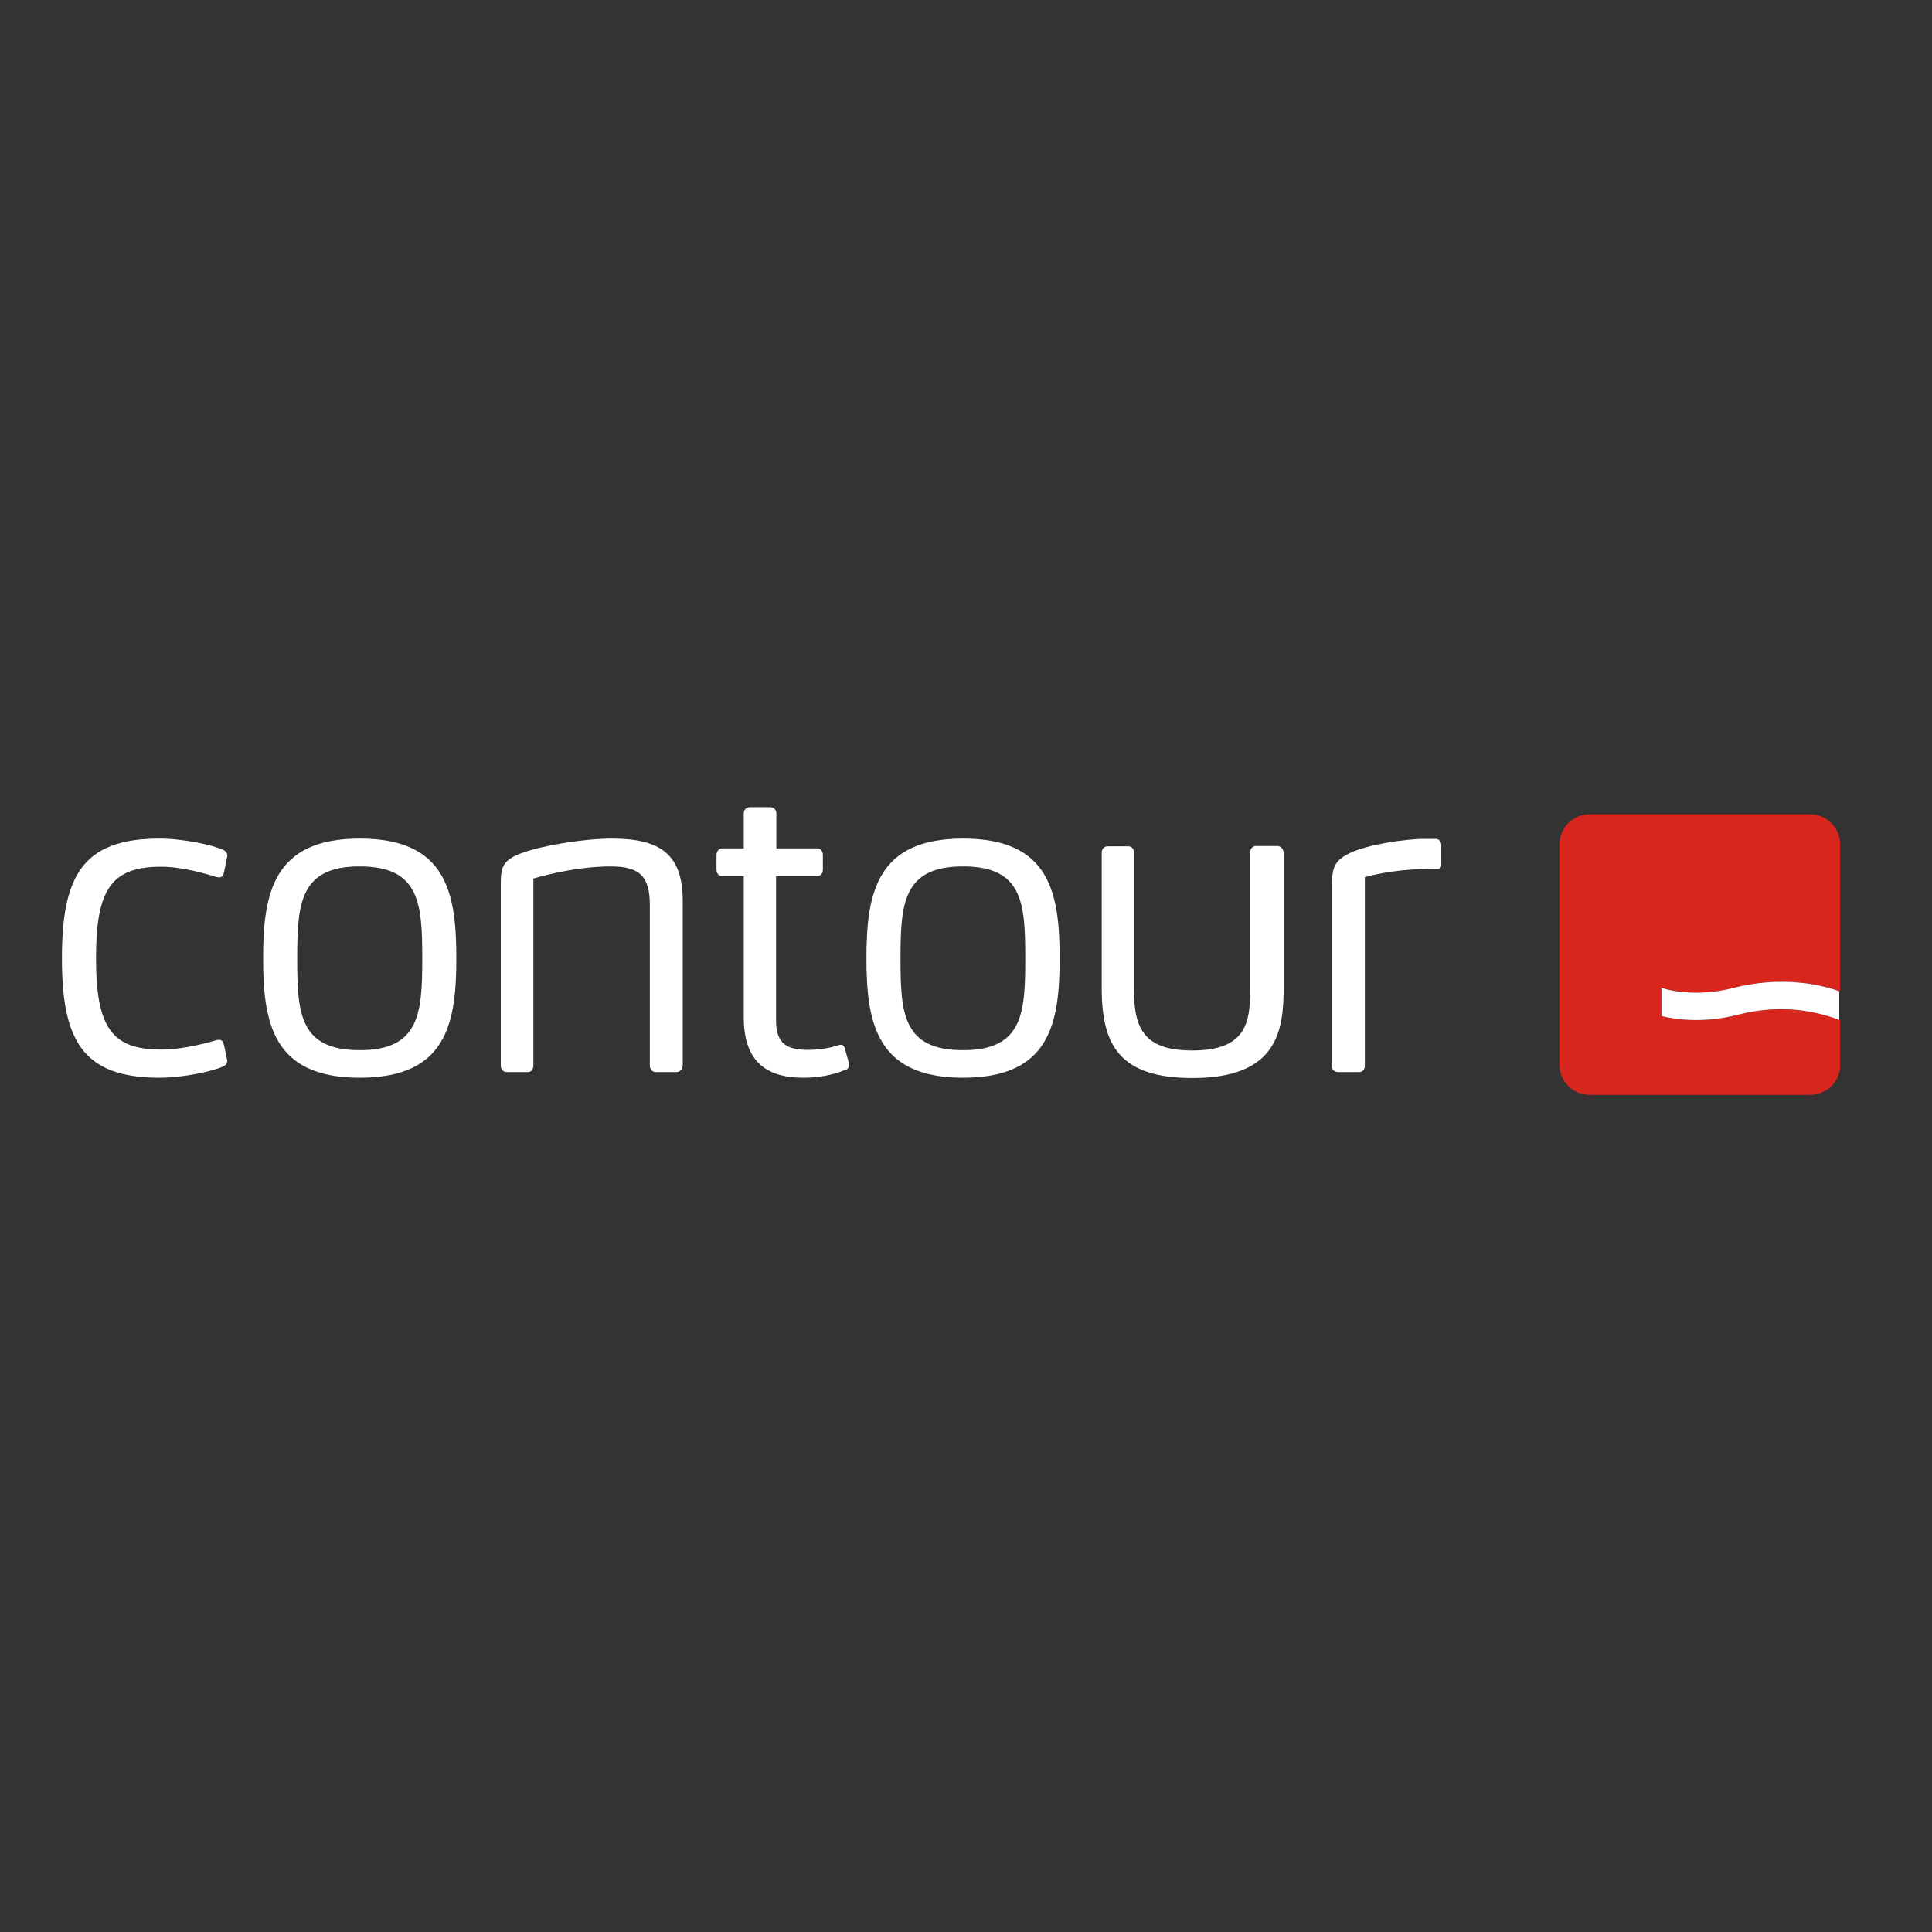 <?xml version="1.0" encoding="utf-8"?>
<!-- Generator: Adobe Illustrator 19.2.1, SVG Export Plug-In . SVG Version: 6.00 Build 0)  -->
<svg version="1.1" id="layer" xmlns="http://www.w3.org/2000/svg" xmlns:xlink="http://www.w3.org/1999/xlink" x="0px" y="0px"
	 viewBox="0 0 652 652" style="enable-background:new 0 0 652 652;" xml:space="preserve">
<rect x="0" y="0" width="652" height="652" fill="#333333" stroke="none"/>
<style type="text/css">
	.st0{fill-rule:evenodd;clip-rule:evenodd;fill:#FFFFFF;}
	.st1{fill-rule:evenodd;clip-rule:evenodd;fill:#D9261C;}
	.st2{fill-rule:evenodd;clip-rule:evenodd;fill:#FFFFFF;}
</style>
<path class="st0" d="M76.7,358c0,1.3-1,1.6-1.4,1.9c-3.5,1.6-13.3,3.8-21.5,3.8c-26.1,0-32.9-12.9-32.9-40.3
	c0-27.5,6.8-40.4,32.9-40.4c8.2,0,18,2.2,21.5,3.8c0.4,0.3,1.4,0.6,1.4,1.9c0,0.3-0.1,0.6-0.1,0.7l-1,5c-0.3,1.2-0.7,1.7-1.7,1.7
	c-0.1,0-0.4-0.1-0.8-0.1c-2.9-0.9-11.3-3.5-18.7-3.5c-16.7,0-22,7.5-22,30.8c0,23.4,5.3,30.9,22,30.9c7.4,0,15.8-2.3,18.7-3.2
	c0.4,0,0.7-0.1,0.8-0.1c1,0,1.4,0.6,1.7,1.8l1,4.7C76.5,357.5,76.7,357.7,76.7,358"/>
<path class="st0" d="M121.4,292.4c-20.2,0-21.1,12.5-21.1,31.1c0,18.5,0.8,30.9,21.1,30.9c20.2,0,21.1-12.5,21.1-30.9
	C142.5,304.8,141.6,292.4,121.4,292.4 M121.4,363.7c-29.2,0-32.6-18.3-32.6-40.3c0-22.1,3.5-40.4,32.6-40.4
	c29.3,0,32.6,18.3,32.6,40.4C154,345.4,150.7,363.7,121.4,363.7z"/>
<path class="st0" d="M228.2,361.8h-6.8c-1.2,0-2.1-0.9-2.1-2.2v-54.2c0-9.7-3.5-13-13.2-13c-13,0-26.1,4.1-26.1,4.1v63.1
	c0,1.3-0.7,2.2-1.9,2.2h-7c-1.3,0-2.1-0.9-2.1-2.2v-60.8c0-5.9,0.3-8.5,7.3-11c7.3-2.6,21.2-4.8,30.1-4.8c16.6,0,24,5.4,24,21.1
	v55.5C230.3,360.9,229.4,361.8,228.2,361.8"/>
<path class="st0" d="M325,292.4c-20.2,0-21.1,12.5-21.1,31.1c0,18.5,0.8,30.9,21.1,30.9c20.2,0,21-12.5,21-30.9
	C346,304.8,345.2,292.4,325,292.4 M325,363.7c-29.1,0-32.6-18.3-32.6-40.3c0-22.1,3.5-40.4,32.6-40.4c29.3,0,32.6,18.3,32.6,40.4
	C357.6,345.4,354.3,363.7,325,363.7z"/>
<path class="st0" d="M285.1,353.8c-0.3-0.9-0.8-1.3-1.4-1.2l-0.4,0c-2.4,0.9-6.4,1.7-10.5,1.7c-6.9,0-10.9-1.8-10.9-9.8v-48.8h13.7
	c1.3,0,2.1-0.9,2.1-2.2v-5c0-1.3-0.8-2.2-2.1-2.2H262v-11.7c0-1.3-0.8-2.1-1.9-2.2h-7.2c-1.1,0.1-1.9,0.9-1.9,2.2v11.7h-7.1
	c-1.2,0-2.1,0.9-2.1,2.2v5c0,1.3,0.8,2.2,2.1,2.2h7.1v47.6c0,14.1,6.8,20.4,20,20.4c7.6,0,12.1-1.8,14.7-2.8
	c0.5-0.2,0.9-0.9,0.9-1.5v-0.3L285.1,353.8z"/>
<path class="st0" d="M431,285.5h-7c-1.3,0-2.1,0.9-2.1,2.2v46.4c0,11-1.4,20.4-19.5,20.4c-15.1,0-19.7-6.2-19.7-19.9v-46.7
	c0,0,0,0,0-0.1v-0.1c0,0,0,0,0,0c0-0.2,0-0.5-0.1-0.7c0-0.1-0.1-0.2-0.1-0.3c0-0.1-0.1-0.2-0.1-0.2c-0.4-0.6-0.9-0.9-1.7-0.9h-6.8
	c-1.3,0-2.1,0.9-2.1,2.2v45.7c0,19.3,6.1,30.3,30.7,30.3c28.7,0,30.7-16.1,30.7-30.6v-45.4C433.1,286.4,432.2,285.5,431,285.5"/>
<path class="st0" d="M485.2,293.2c-9.2,0-16.7,0.7-24.6,2.8v63.6c0,1.3-0.7,2.2-2,2.2h-6.9c-1.3,0-2.2-0.7-2.2-1.9v-61.3
	c0-6.4,1.3-8.3,6-10.7c6.1-2.9,18.7-4.8,25.4-4.8h3.5c0.7,0,2,0.3,2,2.2v6.3C486.5,292.5,486.2,293.2,485.2,293.2"/>
<path class="st1" d="M586.8,342.4c-6.6,1.7-13.1,2.2-19.4,1.6l0,0c-2.2-0.2-4.4-0.6-6.6-1.1v-9.5c2.4,0.6,5,1.1,7.5,1.4
	c5.4,0.5,10.9,0.1,16.7-1.4c7.6-1.9,15-2.5,22.3-1.8c4.7,0.4,9.2,1.4,13.7,2.9v-49.6c0-5.6-4.6-10.1-10.1-10.1h-74.5
	c-5.6,0-10.1,4.6-10.1,10.1v74.5c0,5.6,4.6,10.1,10.1,10.1h74.5c5.6,0,10.1-4.5,10.1-10.1v-15.2c-4.7-1.8-9.6-3-14.5-3.4
	C600,340.2,593.5,340.7,586.8,342.4"/>
<path class="st2" d="M607.2,331.6c-7.2-0.7-14.7-0.1-22.3,1.8c-5.7,1.5-11.3,1.9-16.7,1.4c-2.5-0.2-5.1-0.7-7.5-1.4v9.5
	c2.2,0.5,4.4,0.9,6.6,1.1l0,0c6.3,0.6,12.8,0.1,19.4-1.6c6.7-1.7,13.2-2.2,19.5-1.6c5,0.5,9.8,1.6,14.5,3.4v-9.7
	C616.4,333,611.9,332,607.2,331.6"/>
</svg>
